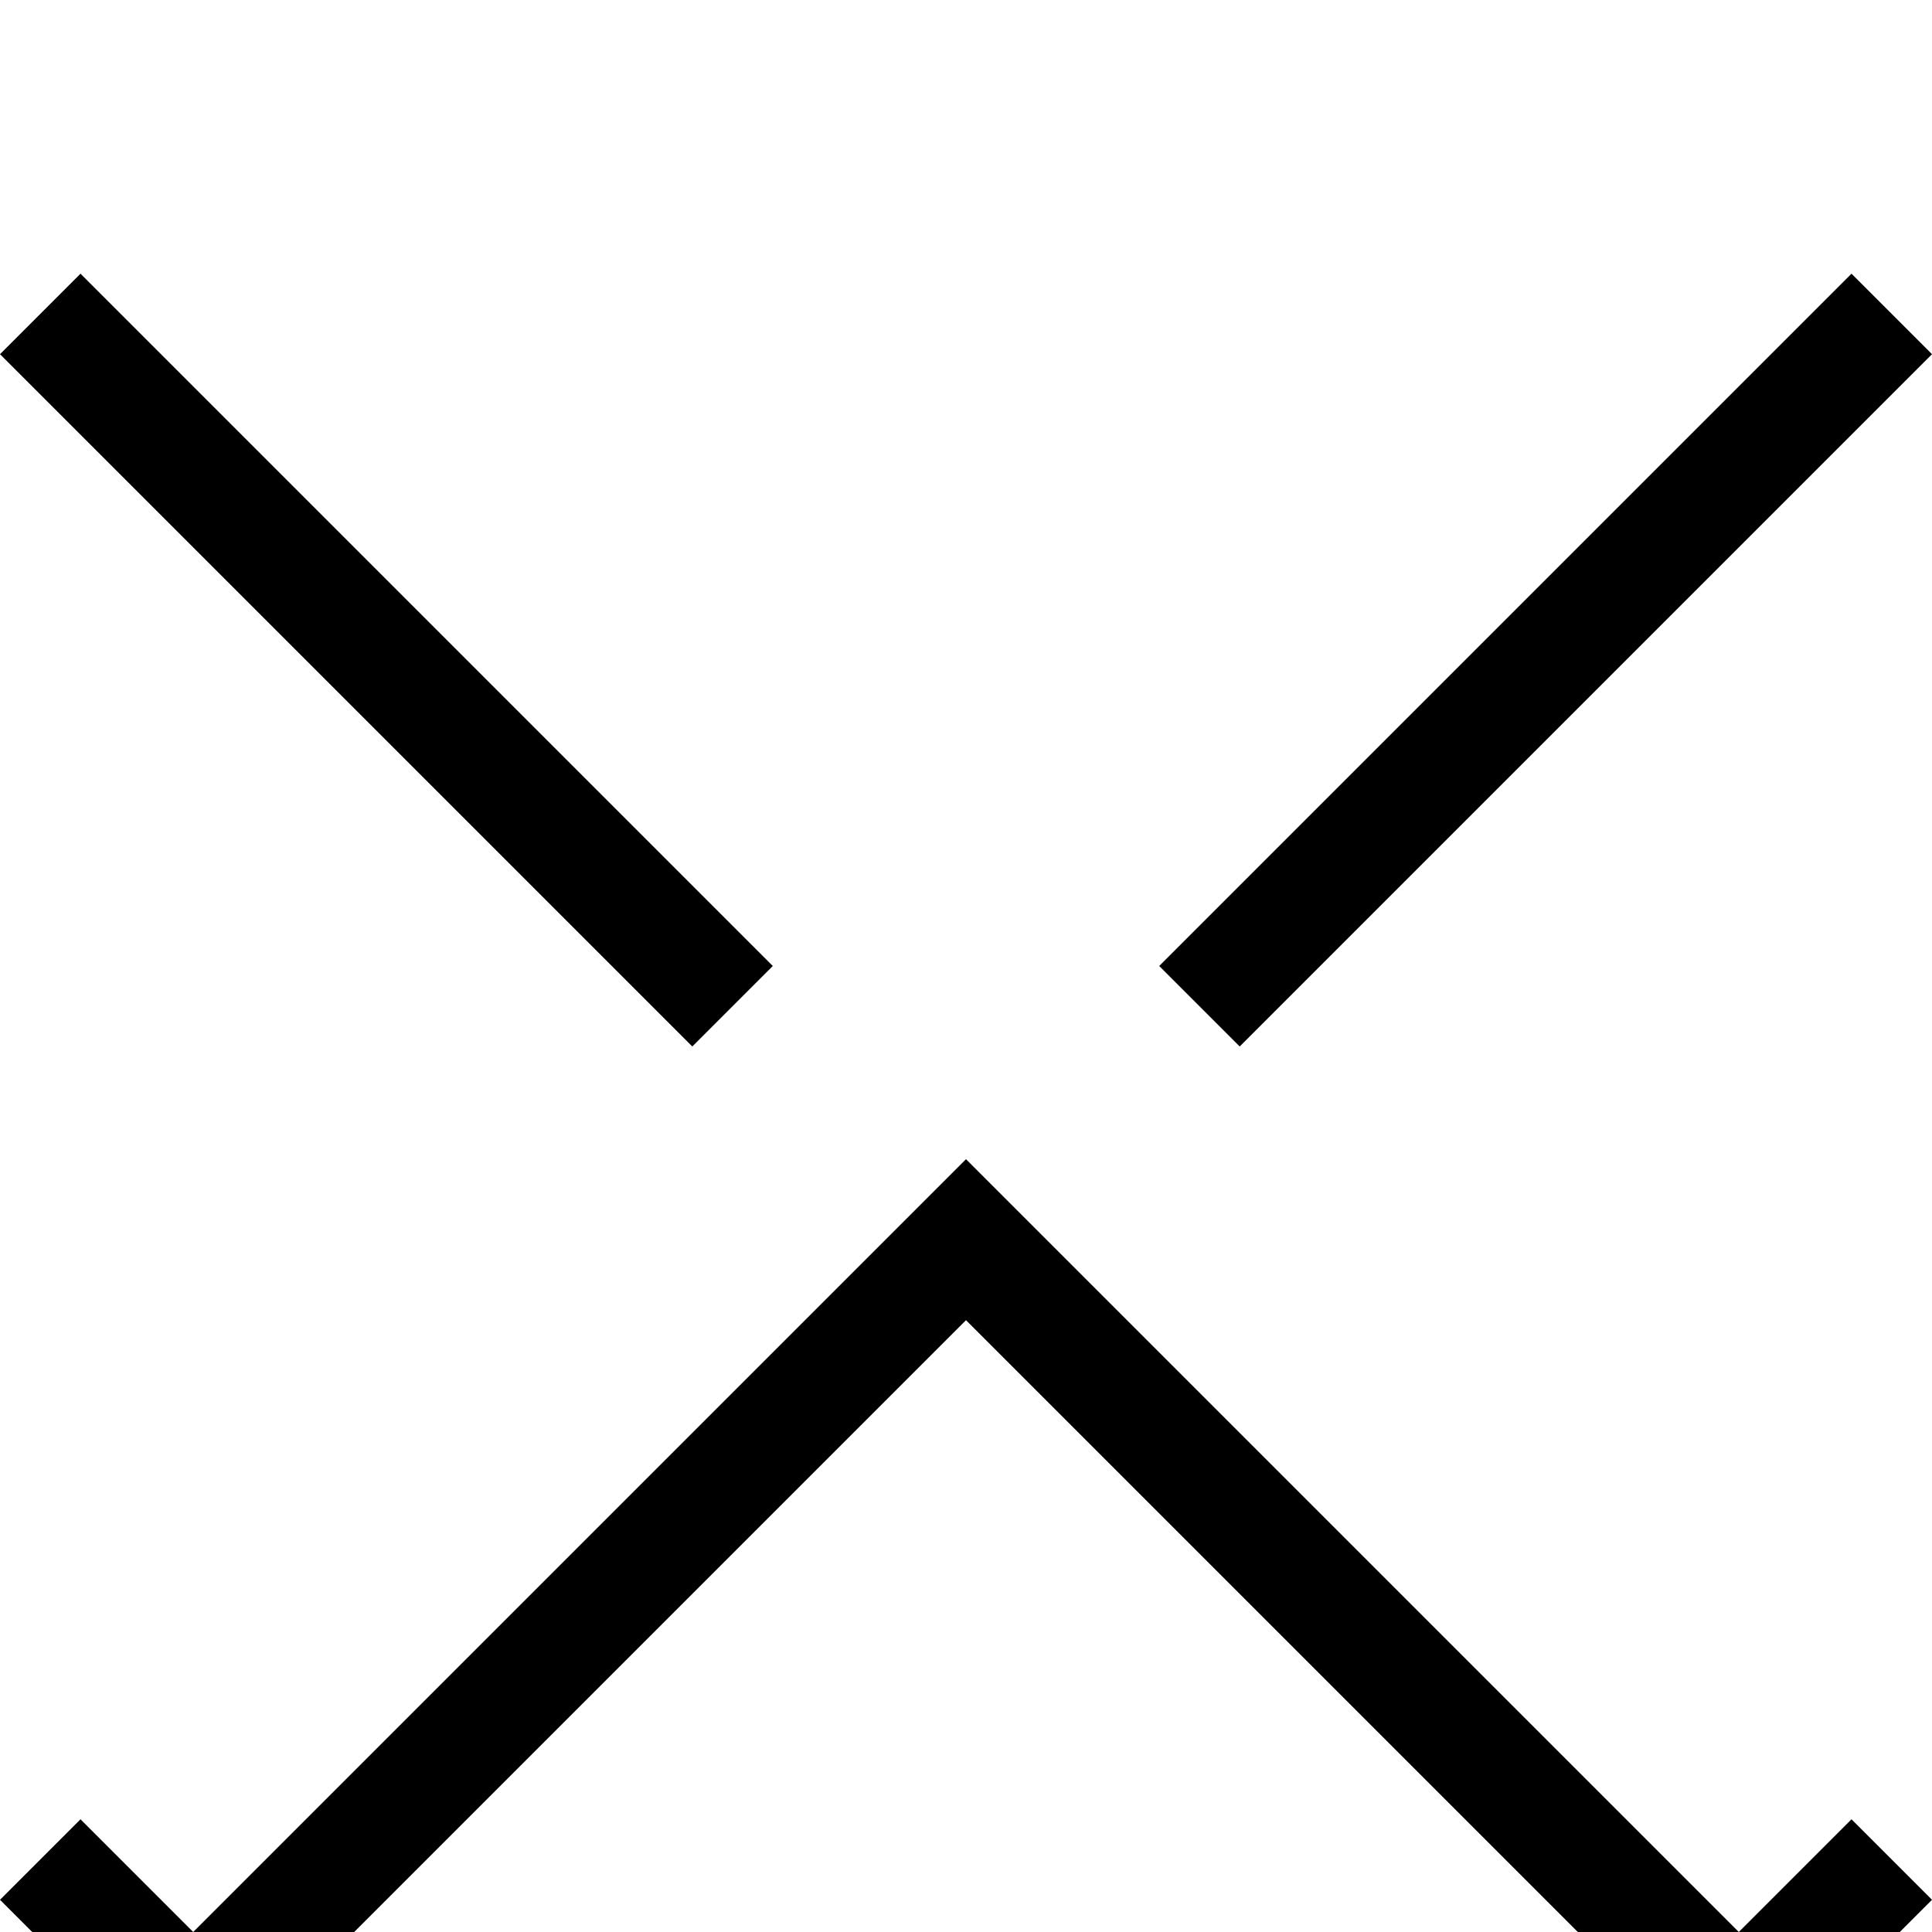<svg xmlns="http://www.w3.org/2000/svg" xmlns:xlink="http://www.w3.org/1999/xlink" width="12" height="12" viewBox="0 0 12 12">
    <defs>
        <filter id="vrm6dxi06a" width="108.3%" height="116.7%" x="-4.2%" y="-4.2%" filterUnits="objectBoundingBox">
            <feOffset dy="1" in="SourceAlpha" result="shadowOffsetOuter1"/>
            <feColorMatrix in="shadowOffsetOuter1" values="0 0 0 0 0 0 0 0 0 0 0 0 0 0 0 0 0 0 0.25 0"/>
        </filter>
        <path id="caznvz9hib" d="M12 1.2L10.8 0 6 4.8 1.2 0 0 1.2 4.8 6 0 10.8 1.2 12 6 7.2 10.8 12 12 10.8 7.2 6z"/>
    </defs>
    <g fill="none" fill-rule="evenodd">
        <g>
            <g>
                <g transform="translate(-567 -311) translate(543 298) translate(24 13)">
                    <use fill="#000" filter="url(#vrm6dxi06a)" xlink:href="#caznvz9hib"/>
                    <use fill="#FFF" xlink:href="#caznvz9hib"/>
                </g>
            </g>
        </g>
    </g>
</svg>
